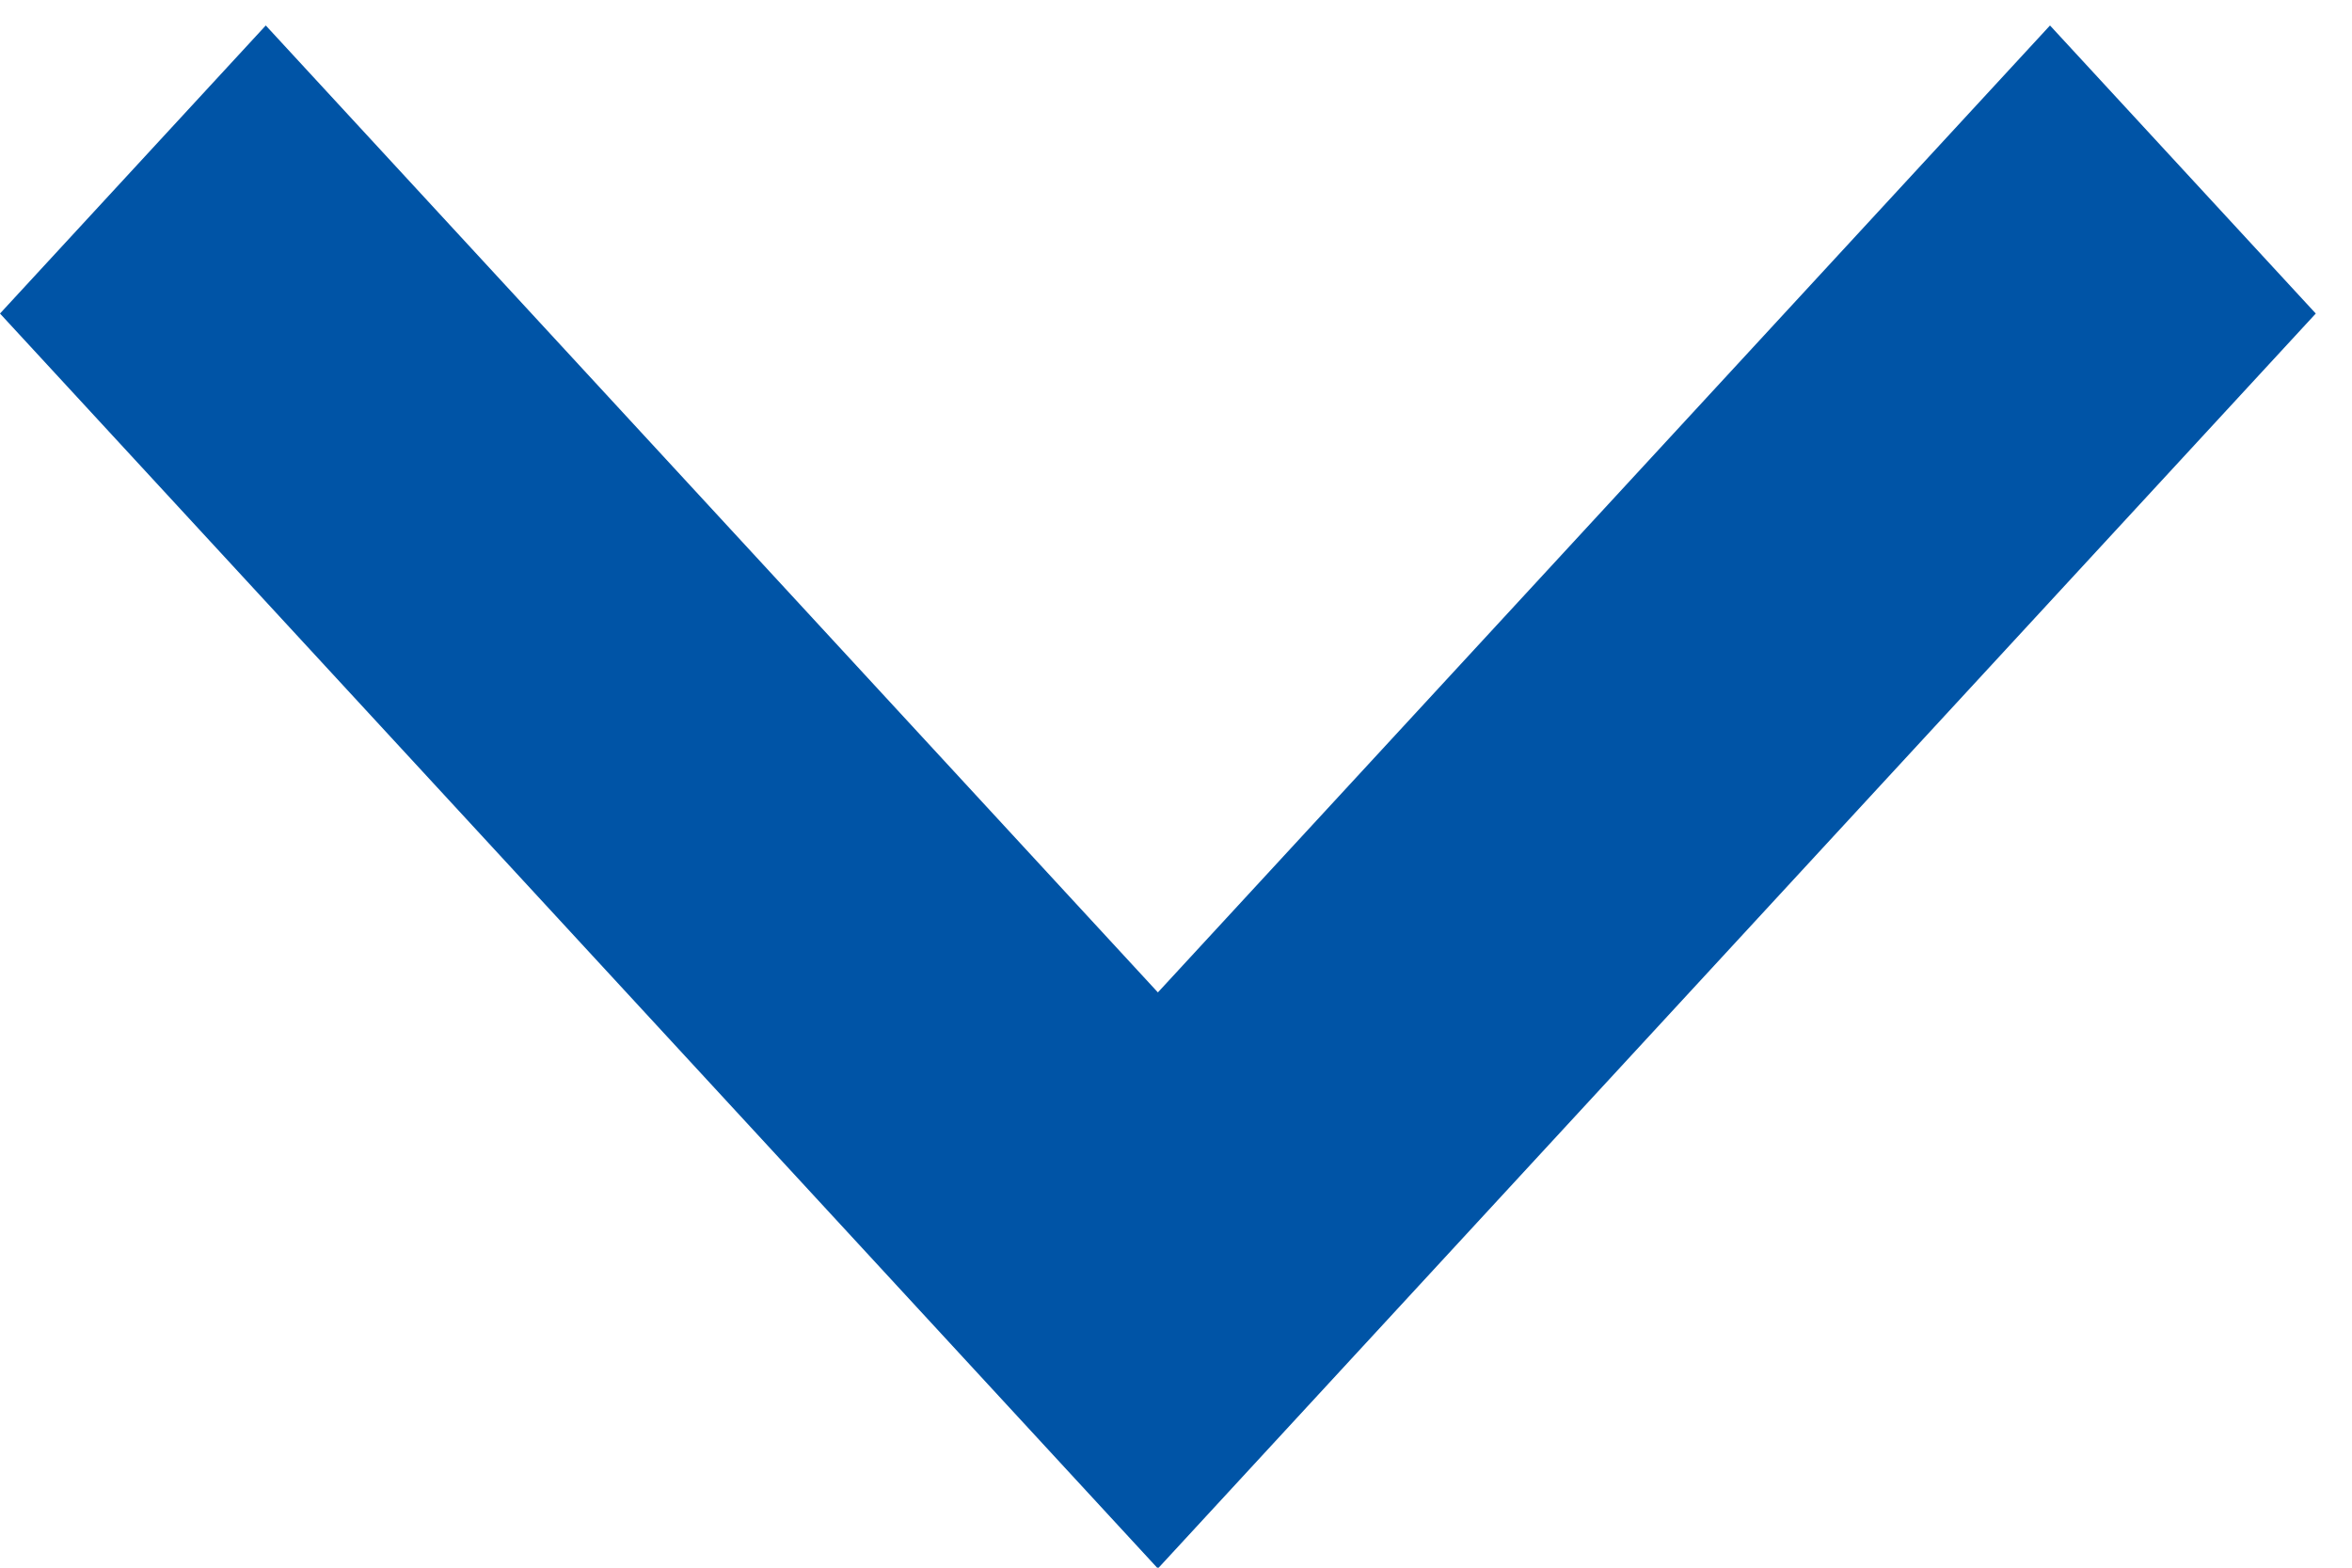 <svg width="15" height="10" viewBox="0 0 15 10" fill="none" xmlns="http://www.w3.org/2000/svg">
<line y1="-1.25" x2="10.887" y2="-1.25" transform="matrix(0.678 0.735 -0.678 0.735 0 2)" stroke="#0054A6" stroke-width="2.5"/>
<line y1="-1.25" x2="10.887" y2="-1.25" transform="matrix(-0.678 0.735 0.678 0.735 14.769 2)" stroke="#0054A6" stroke-width="2.5"/>
</svg>
